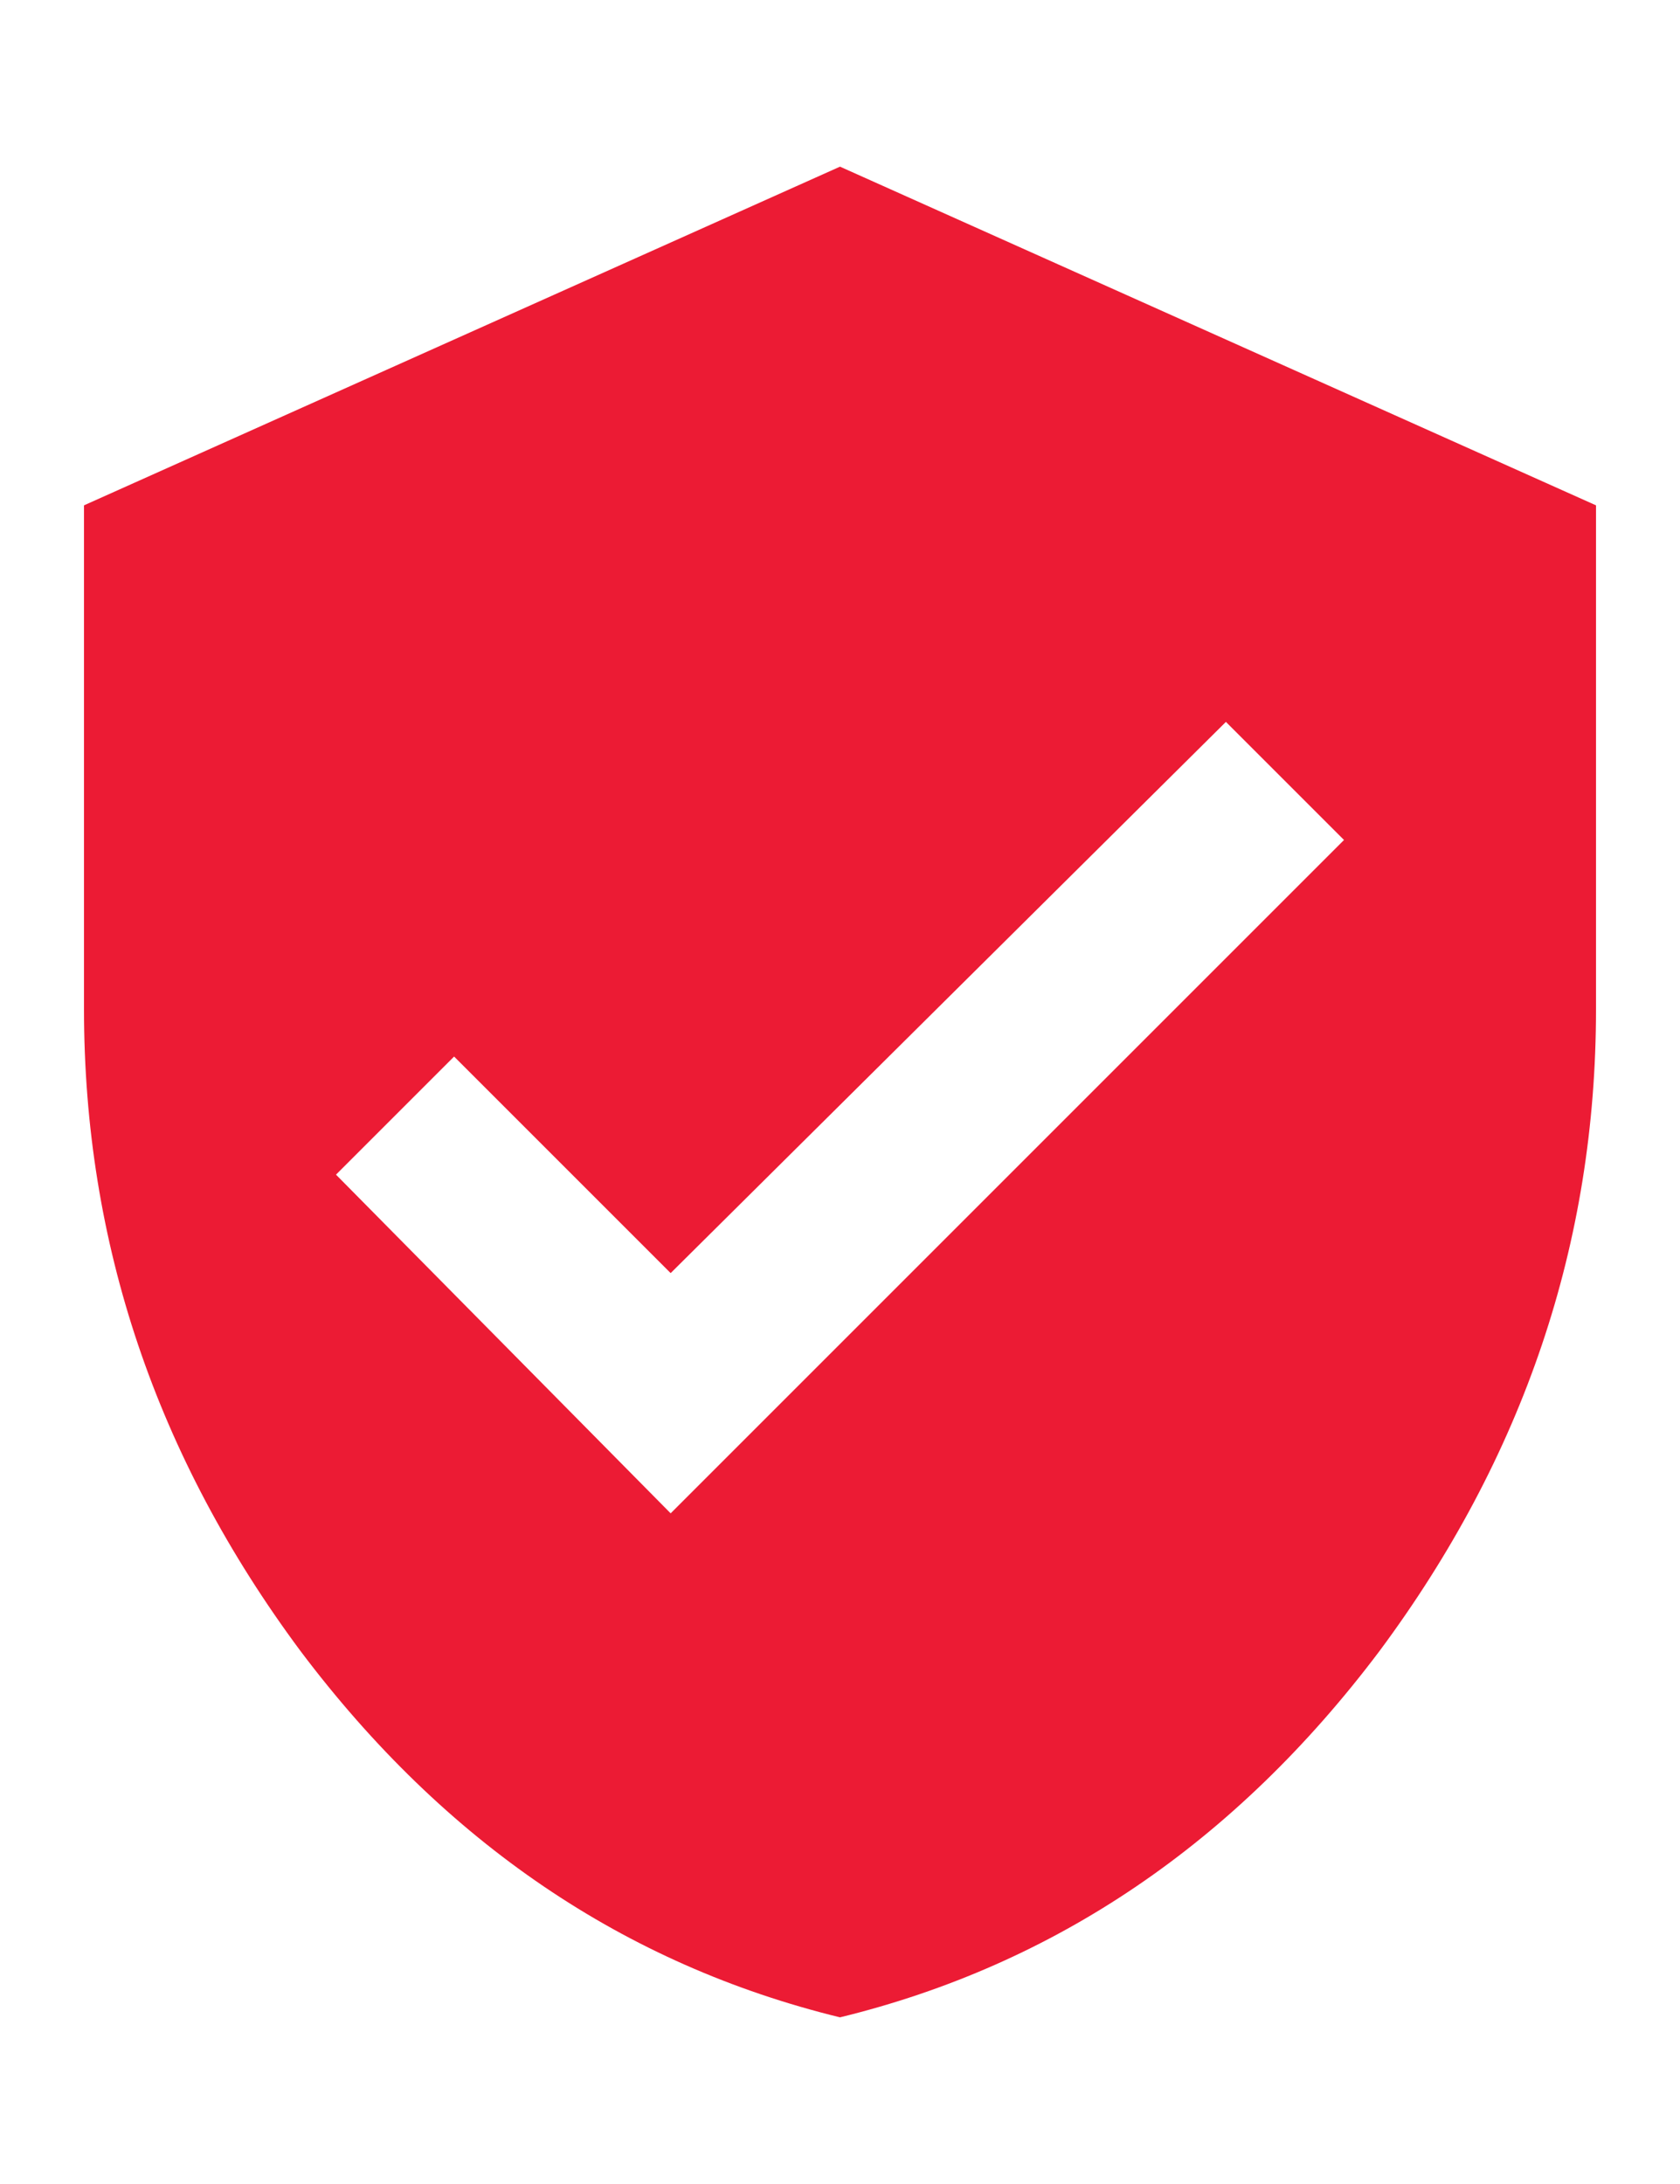 <svg width="10" height="13" viewBox="0 0 10 13" fill="none" xmlns="http://www.w3.org/2000/svg">
<path d="M3.992 9.008L8 5L7.297 4.297L3.992 7.578L2.703 6.289L2 6.992L3.992 9.008ZM5 0.992L9.5 3.008V6.008C9.5 7.398 9.07 8.672 8.211 9.828C7.352 10.969 6.281 11.695 5 12.008C3.719 11.695 2.648 10.969 1.789 9.828C0.93 8.672 0.5 7.398 0.5 6.008V3.008L5 0.992Z" fill="#EC1B34"/>
</svg>

